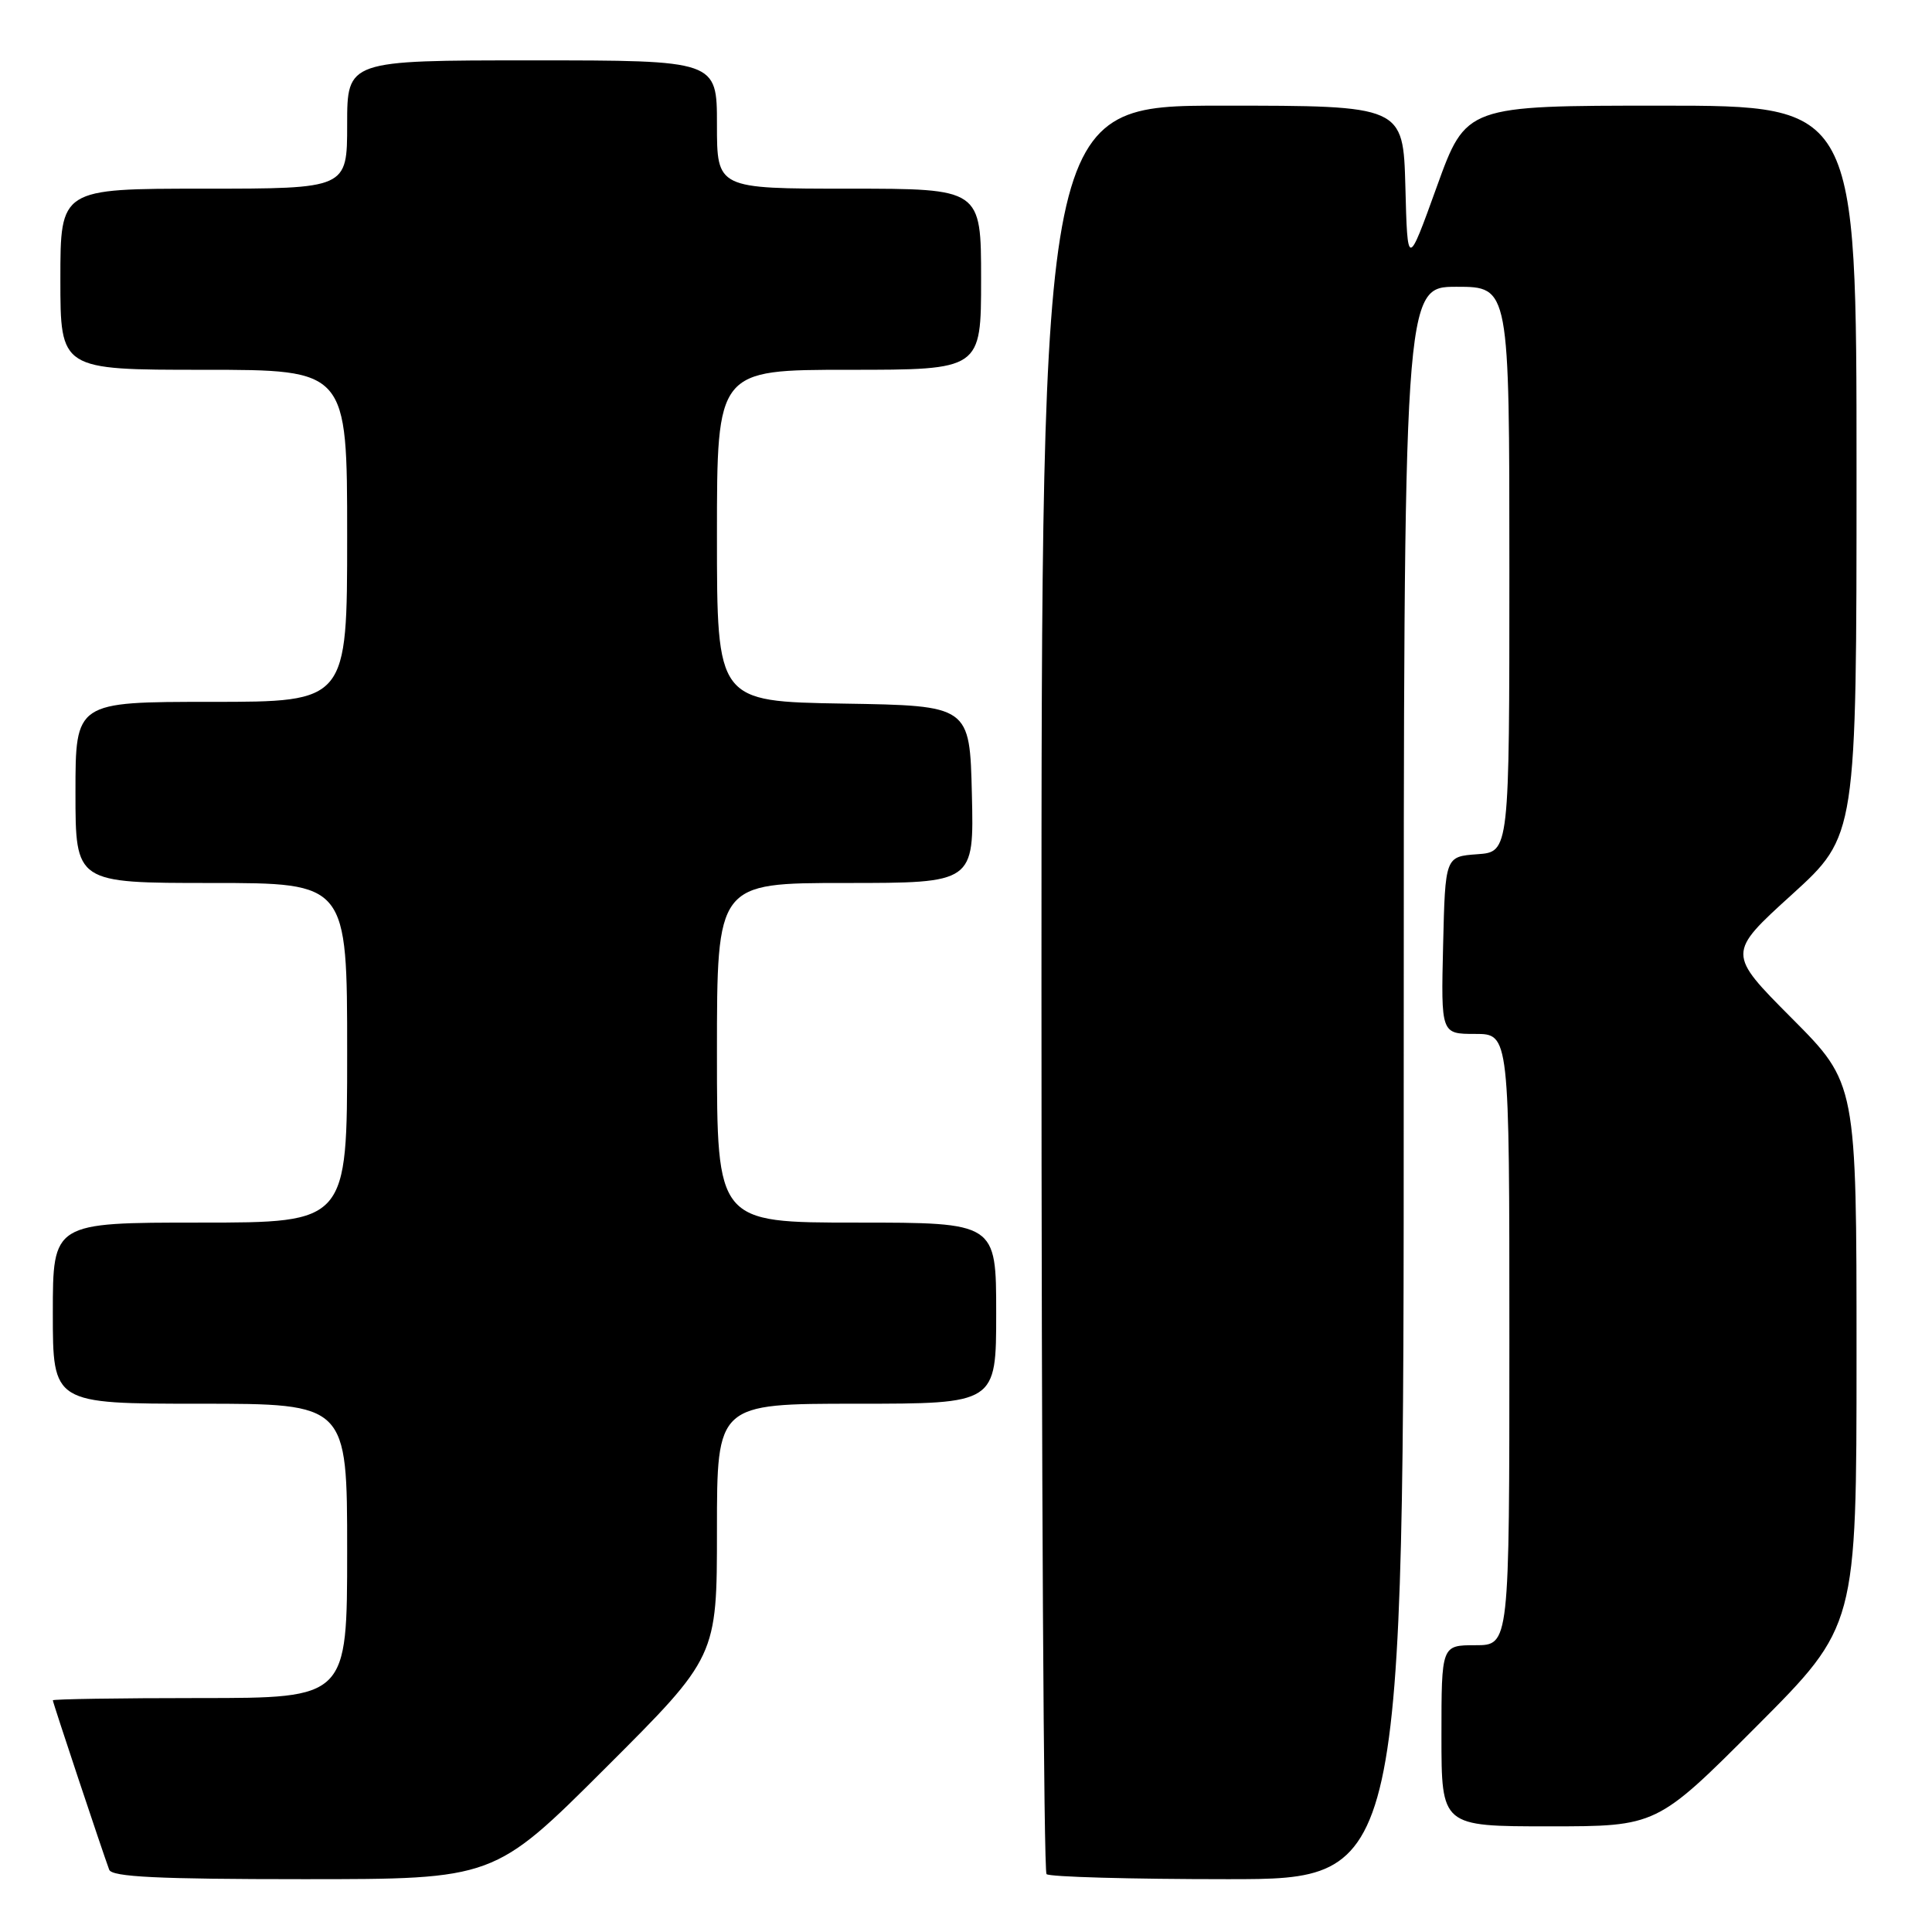 <?xml version="1.0" encoding="UTF-8" standalone="no"?>
<!DOCTYPE svg PUBLIC "-//W3C//DTD SVG 1.1//EN" "http://www.w3.org/Graphics/SVG/1.1/DTD/svg11.dtd" >
<svg xmlns="http://www.w3.org/2000/svg" xmlns:xlink="http://www.w3.org/1999/xlink" version="1.1" viewBox="0 0 256 256">
 <g >
 <path fill="currentColor"
d=" M 80.24 234.26 C 95.00 219.53 95.00 219.53 95.00 202.76 C 95.00 186.00 95.00 186.00 113.50 186.00 C 132.00 186.00 132.00 186.00 132.00 174.00 C 132.00 162.00 132.00 162.00 113.50 162.00 C 95.00 162.00 95.00 162.00 95.00 139.50 C 95.00 117.00 95.00 117.00 112.03 117.00 C 129.06 117.00 129.06 117.00 128.78 105.25 C 128.50 93.50 128.50 93.50 111.75 93.23 C 95.00 92.95 95.00 92.95 95.00 70.98 C 95.00 49.00 95.00 49.00 112.50 49.00 C 130.00 49.00 130.00 49.00 130.00 37.00 C 130.00 25.00 130.00 25.00 112.50 25.00 C 95.00 25.00 95.00 25.00 95.00 16.50 C 95.00 8.00 95.00 8.00 70.50 8.00 C 46.00 8.00 46.00 8.00 46.00 16.50 C 46.00 25.00 46.00 25.00 27.00 25.00 C 8.00 25.00 8.00 25.00 8.00 37.00 C 8.00 49.00 8.00 49.00 27.00 49.00 C 46.00 49.00 46.00 49.00 46.00 71.00 C 46.00 93.00 46.00 93.00 28.00 93.00 C 10.00 93.00 10.00 93.00 10.00 105.00 C 10.00 117.00 10.00 117.00 28.00 117.00 C 46.00 117.00 46.00 117.00 46.00 139.50 C 46.00 162.00 46.00 162.00 26.50 162.00 C 7.00 162.00 7.00 162.00 7.00 174.00 C 7.00 186.00 7.00 186.00 26.50 186.00 C 46.00 186.00 46.00 186.00 46.00 205.50 C 46.00 225.00 46.00 225.00 26.50 225.00 C 15.77 225.00 7.00 225.14 7.00 225.30 C 7.00 225.60 13.54 245.24 14.47 247.75 C 14.83 248.70 20.91 249.00 40.21 249.00 C 65.48 249.00 65.48 249.00 80.24 234.26 Z  M 186.00 143.50 C 186.00 38.00 186.00 38.00 193.00 38.00 C 200.00 38.00 200.00 38.00 200.00 75.44 C 200.00 112.89 200.00 112.89 195.75 113.19 C 191.50 113.50 191.50 113.50 191.22 125.25 C 190.94 137.00 190.94 137.00 195.47 137.00 C 200.00 137.00 200.00 137.00 200.00 177.50 C 200.00 218.00 200.00 218.00 195.50 218.00 C 191.00 218.00 191.00 218.00 191.00 230.00 C 191.00 242.00 191.00 242.00 205.26 242.00 C 219.53 242.00 219.53 242.00 232.76 228.74 C 246.00 215.47 246.00 215.47 246.00 179.51 C 246.00 143.54 246.00 143.54 237.43 134.93 C 228.86 126.32 228.86 126.32 237.43 118.54 C 246.00 110.75 246.00 110.75 246.00 62.38 C 246.00 14.00 246.00 14.00 220.13 14.00 C 194.26 14.00 194.26 14.00 190.38 24.75 C 186.50 35.50 186.50 35.50 186.22 24.75 C 185.93 14.00 185.93 14.00 161.97 14.00 C 138.00 14.00 138.00 14.00 138.00 130.83 C 138.00 195.09 138.30 247.97 138.67 248.33 C 139.03 248.70 149.83 249.00 162.67 249.00 C 186.00 249.00 186.00 249.00 186.00 143.50 Z "/>
</g>
</svg>